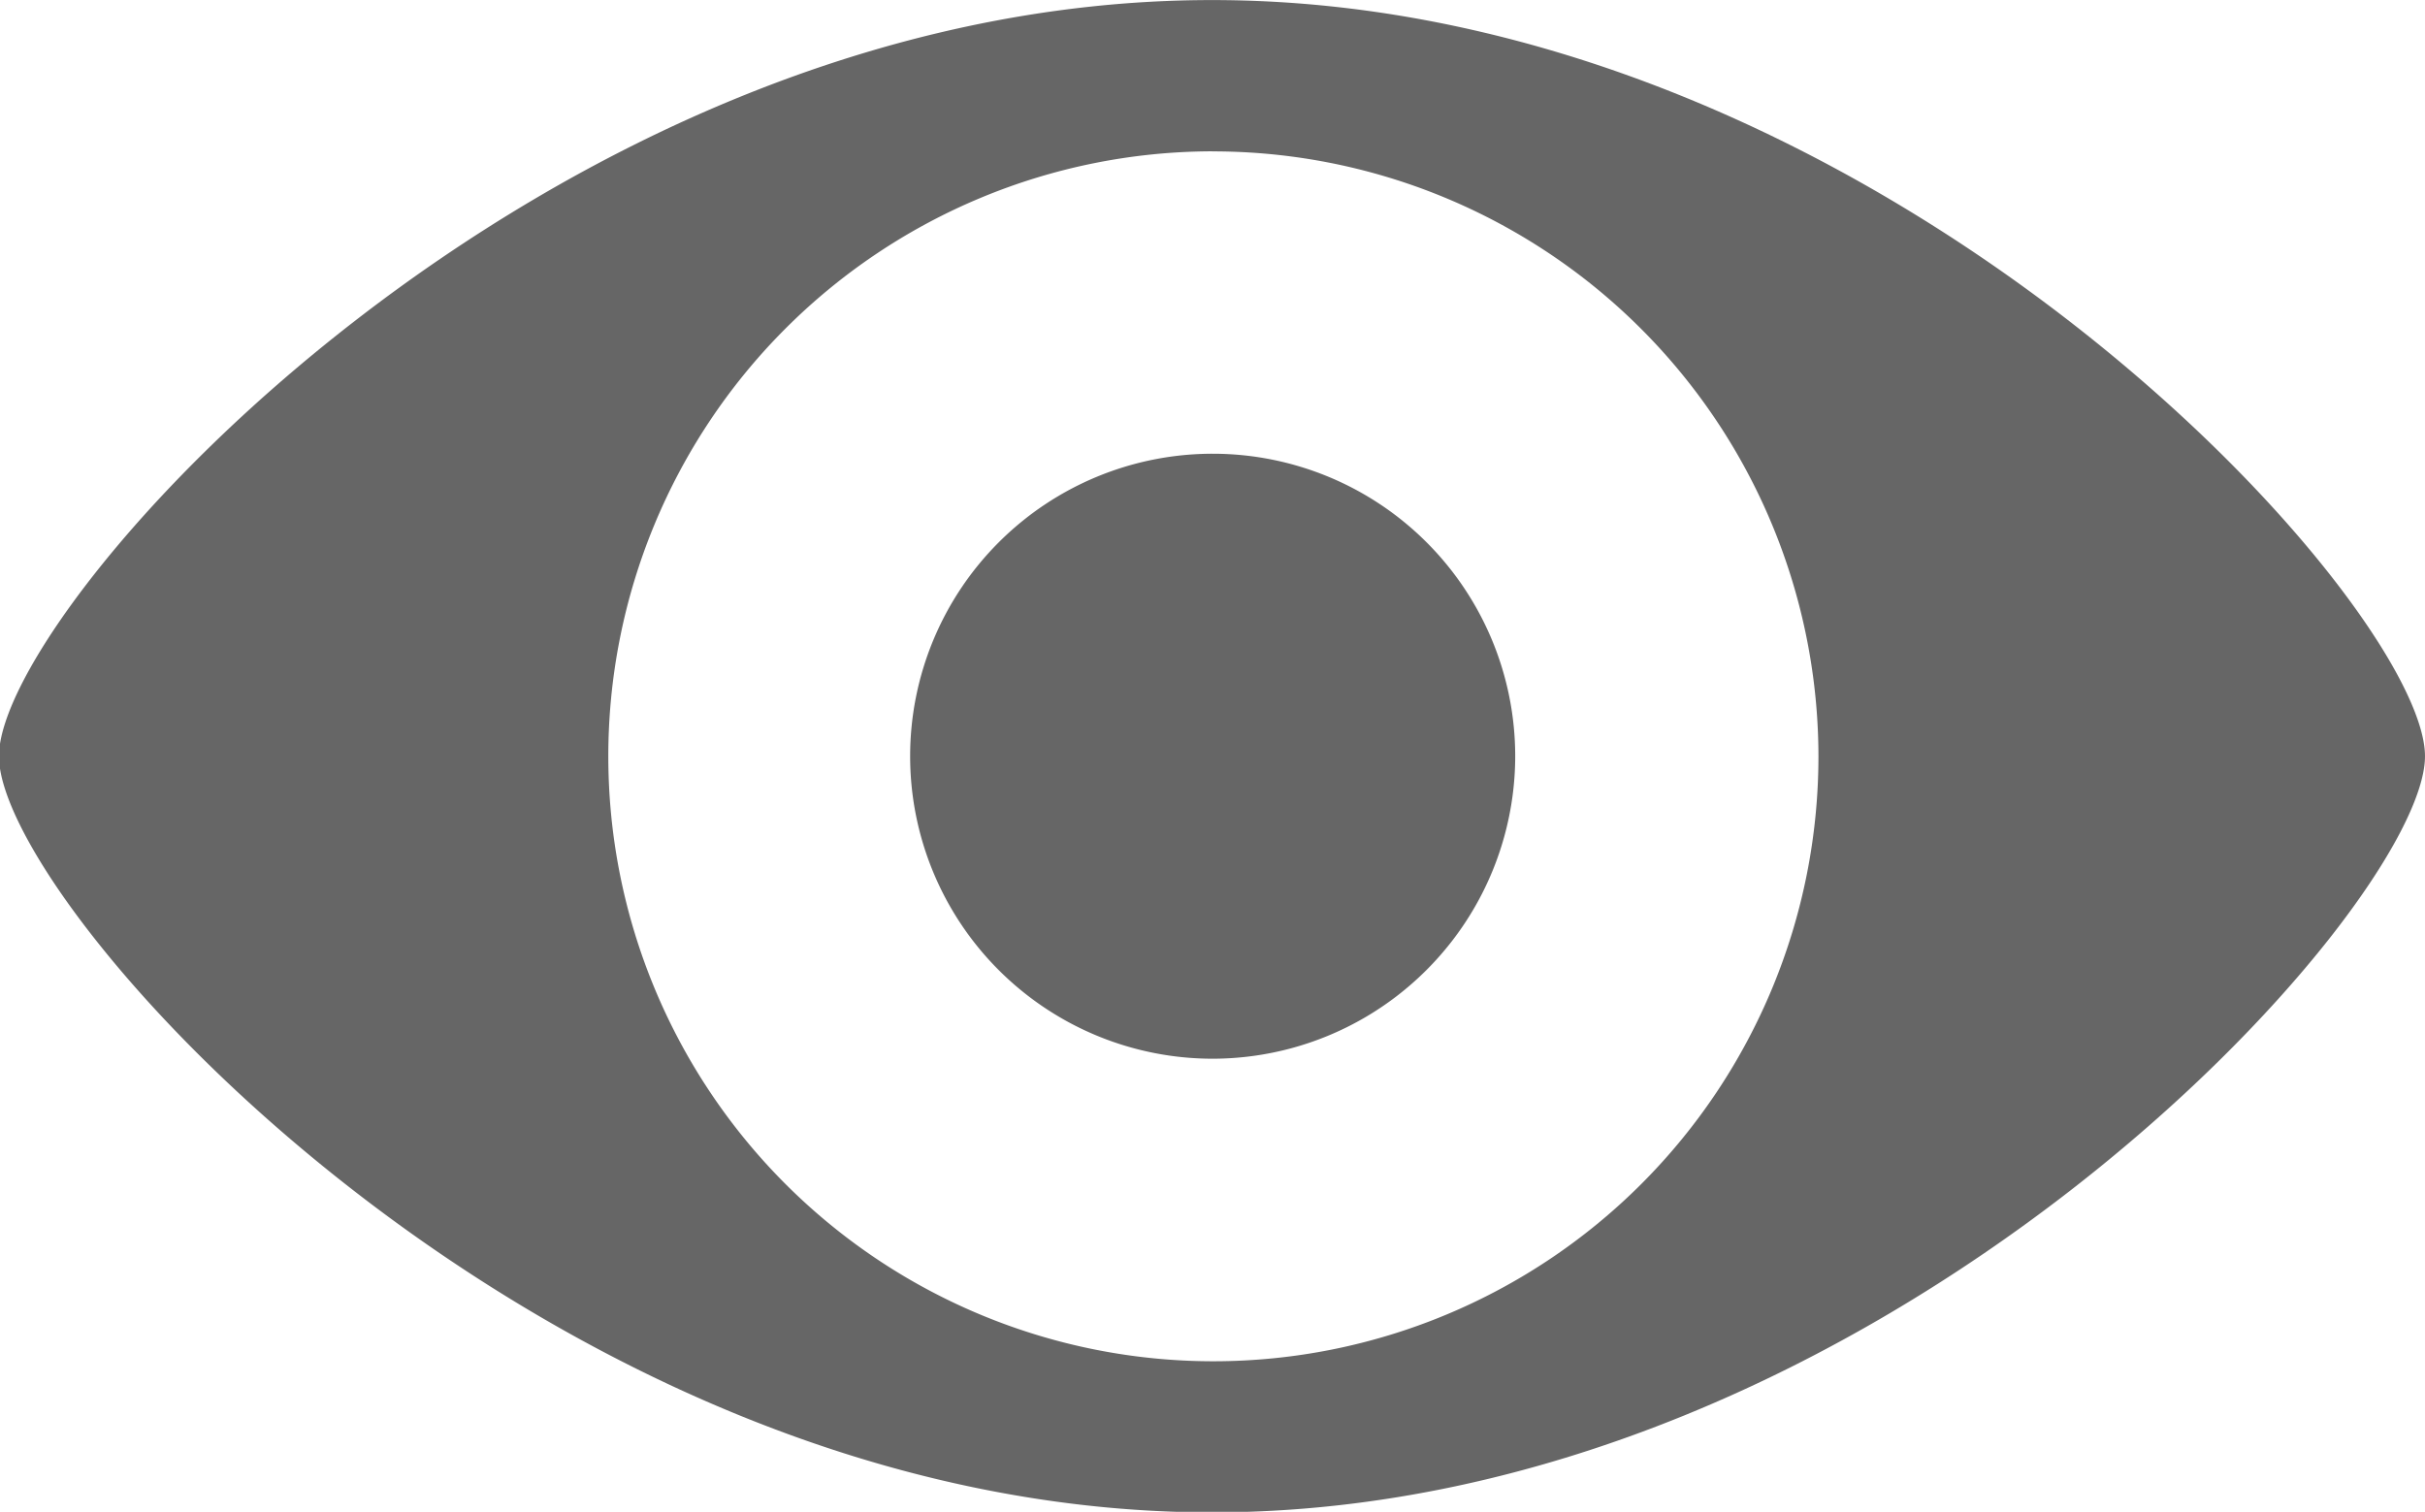 <svg xmlns="http://www.w3.org/2000/svg" width="98.659" height="61.516" viewBox="0 0 34.531 21.531">
  <defs>
    <style>
      .cls-1 {
        fill: #666;
        fill-rule: evenodd;
      }
    </style>
  </defs>
  <path id="eye" class="cls-1" d="M692.727,885.383c-9.539,0-17.273-8.614-17.273-10.769s7.734-10.769,17.273-10.769S710,872.46,710,874.614,702.267,885.383,692.727,885.383Zm0-19.384a8.616,8.616,0,1,0,8.636,8.615A8.625,8.625,0,0,0,692.727,866Zm0,12.923a4.308,4.308,0,1,1,4.318-4.308A4.313,4.313,0,0,1,692.727,878.922Z" transform="translate(-675.469 -863.844)"/>
</svg>
